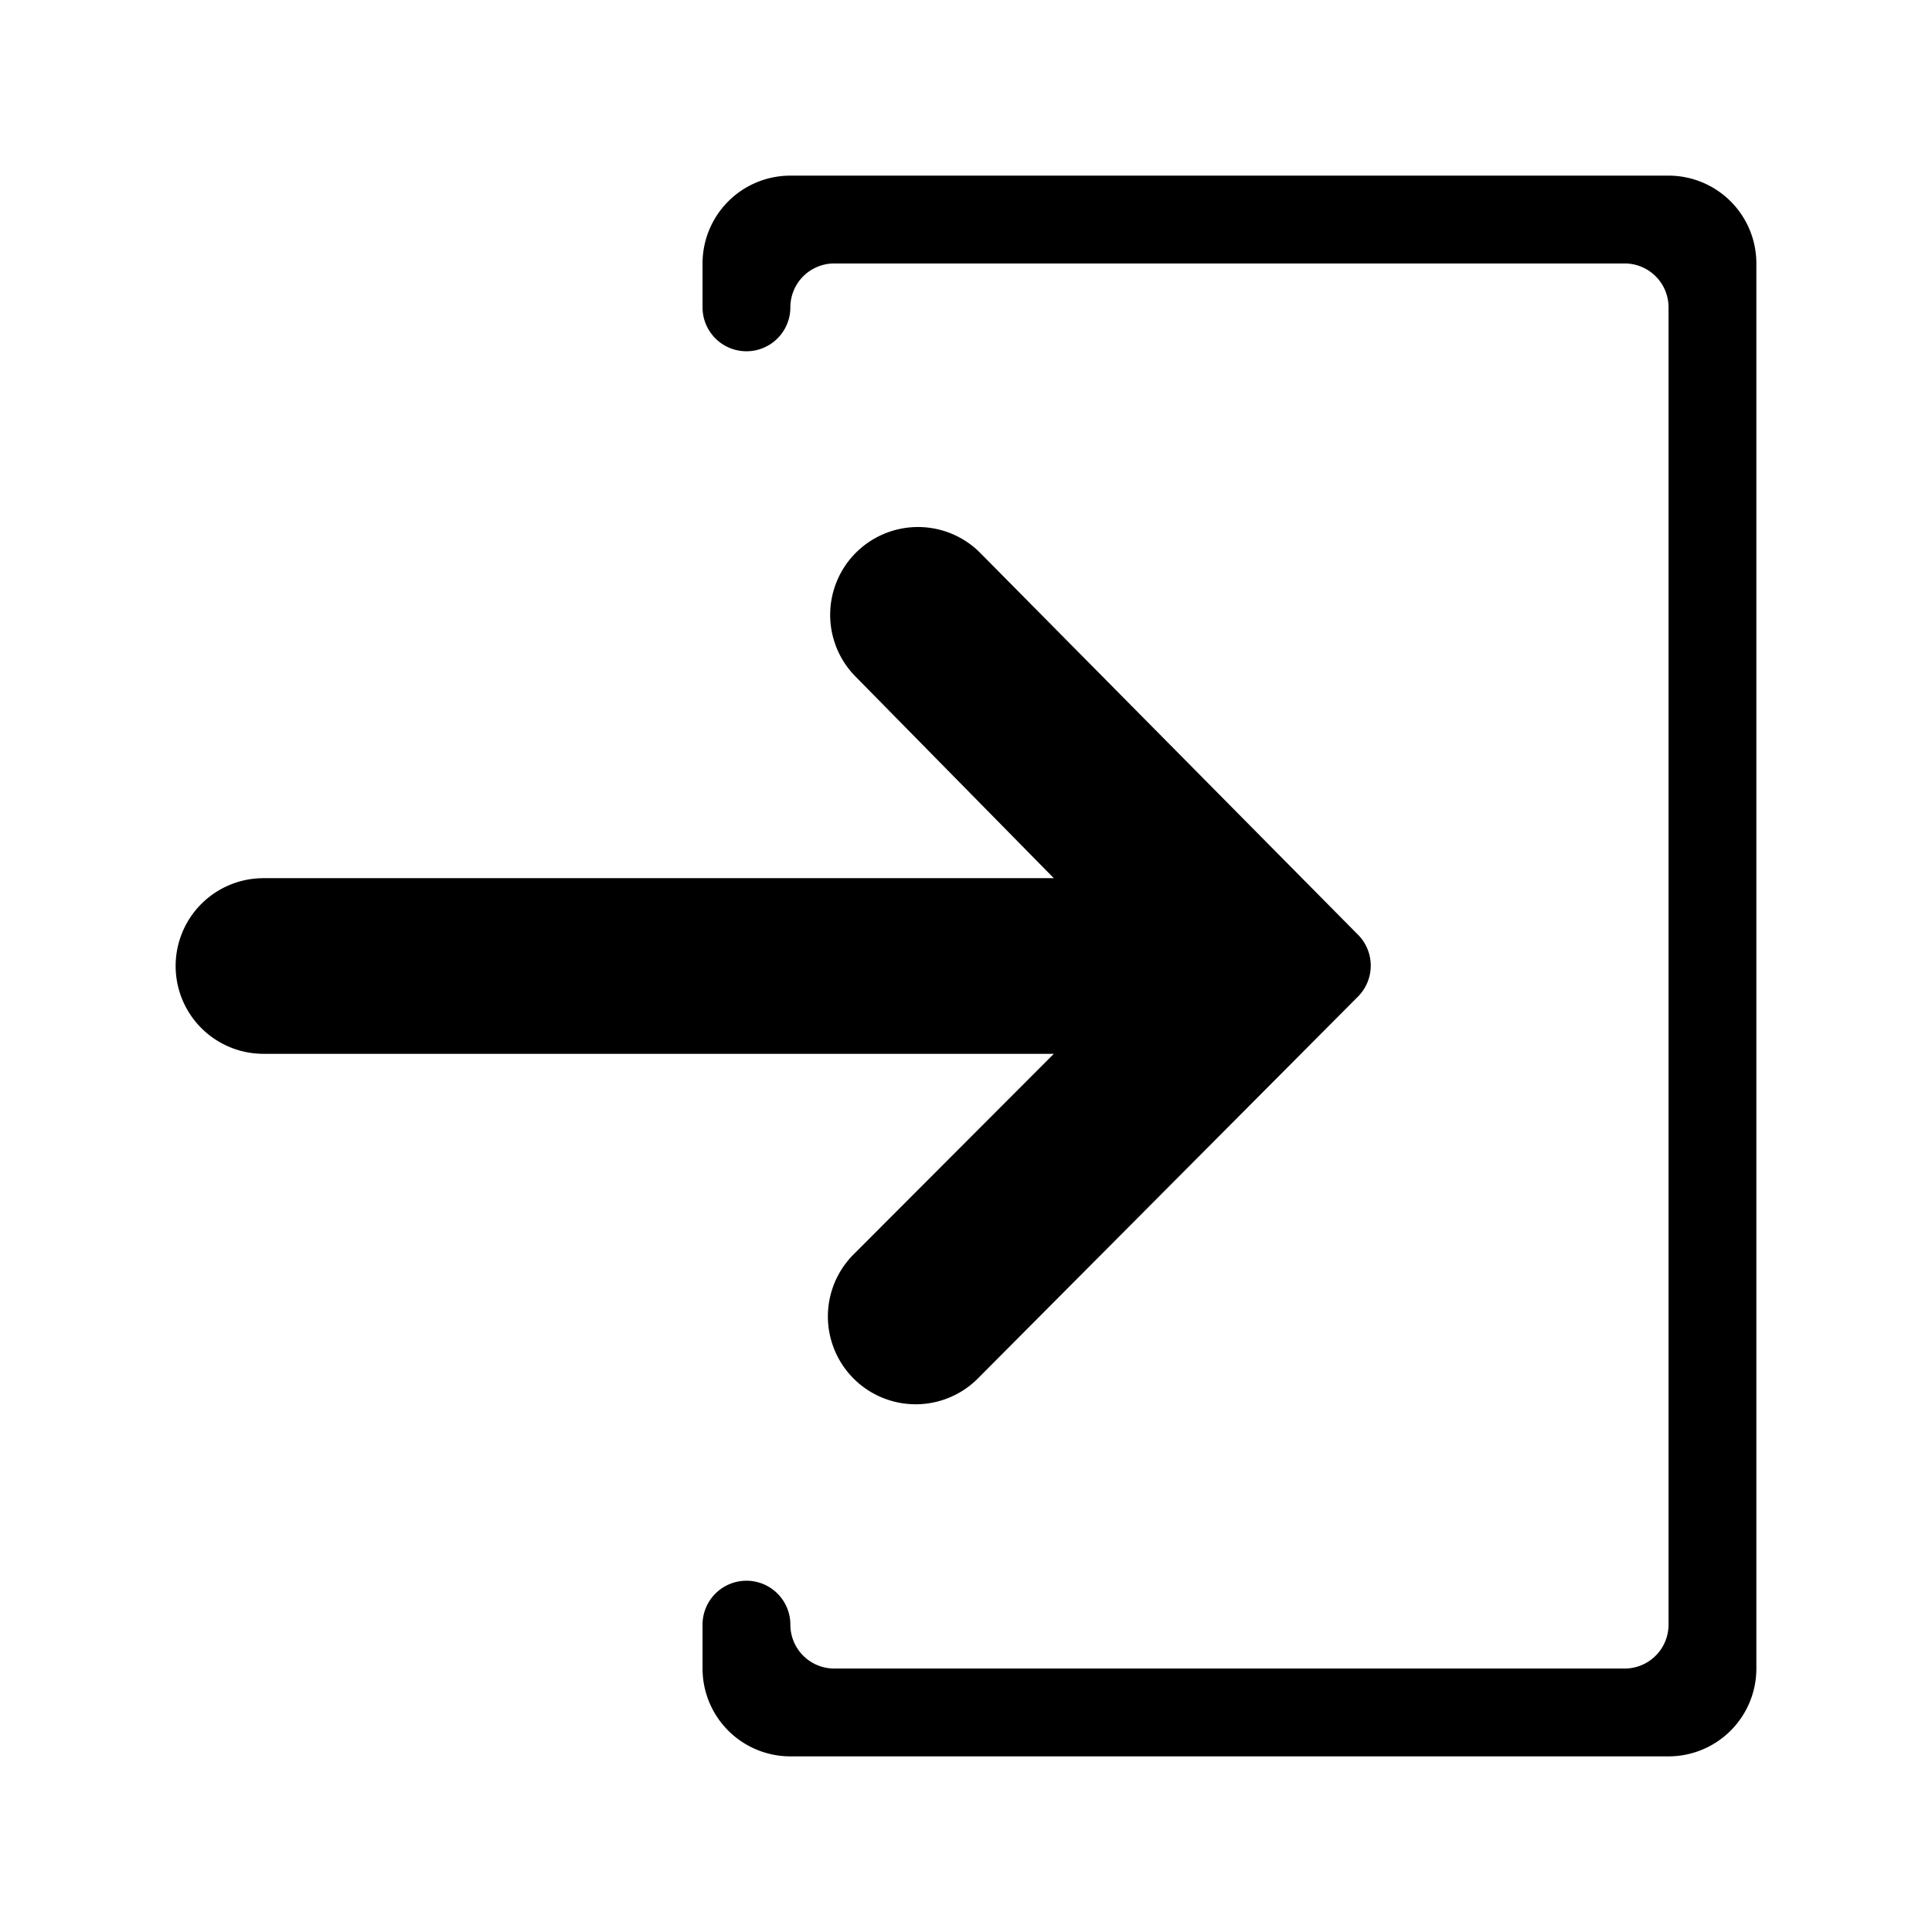 <svg id="Layer_1" data-name="Layer 1" xmlns="http://www.w3.org/2000/svg" width="11" height="11" viewBox="0 0 11 11">
  <title>entrance-alt1-11</title>
  <g>
    <path d="M9.5,1h-5a.5.5,0,0,0-.5.5v.25a.25.25,0,0,0,.5,0,.25.25,0,0,1,.25-.25h4.5a.25.25,0,0,1,.25.25v7.5a.25.25,0,0,1-.25.25H4.75a.25.25,0,0,1-.25-.25.25.25,0,0,0-.5,0V9.5a.5.5,0,0,0,.5.5h5a.5.5,0,0,0,.5-.5v-8A.5.5,0,0,0,9.5,1Z"/>
    <path d="M4.854,7.148a.5.5,0,0,0,.707.707L7.729,5.677a.25.25,0,0,0,0-.358L5.574,3.141a.5.5,0,0,0-.707.707L6,5H1.5a.5.5,0,0,0,0,1H6Z"/>
  </g>
</svg>
